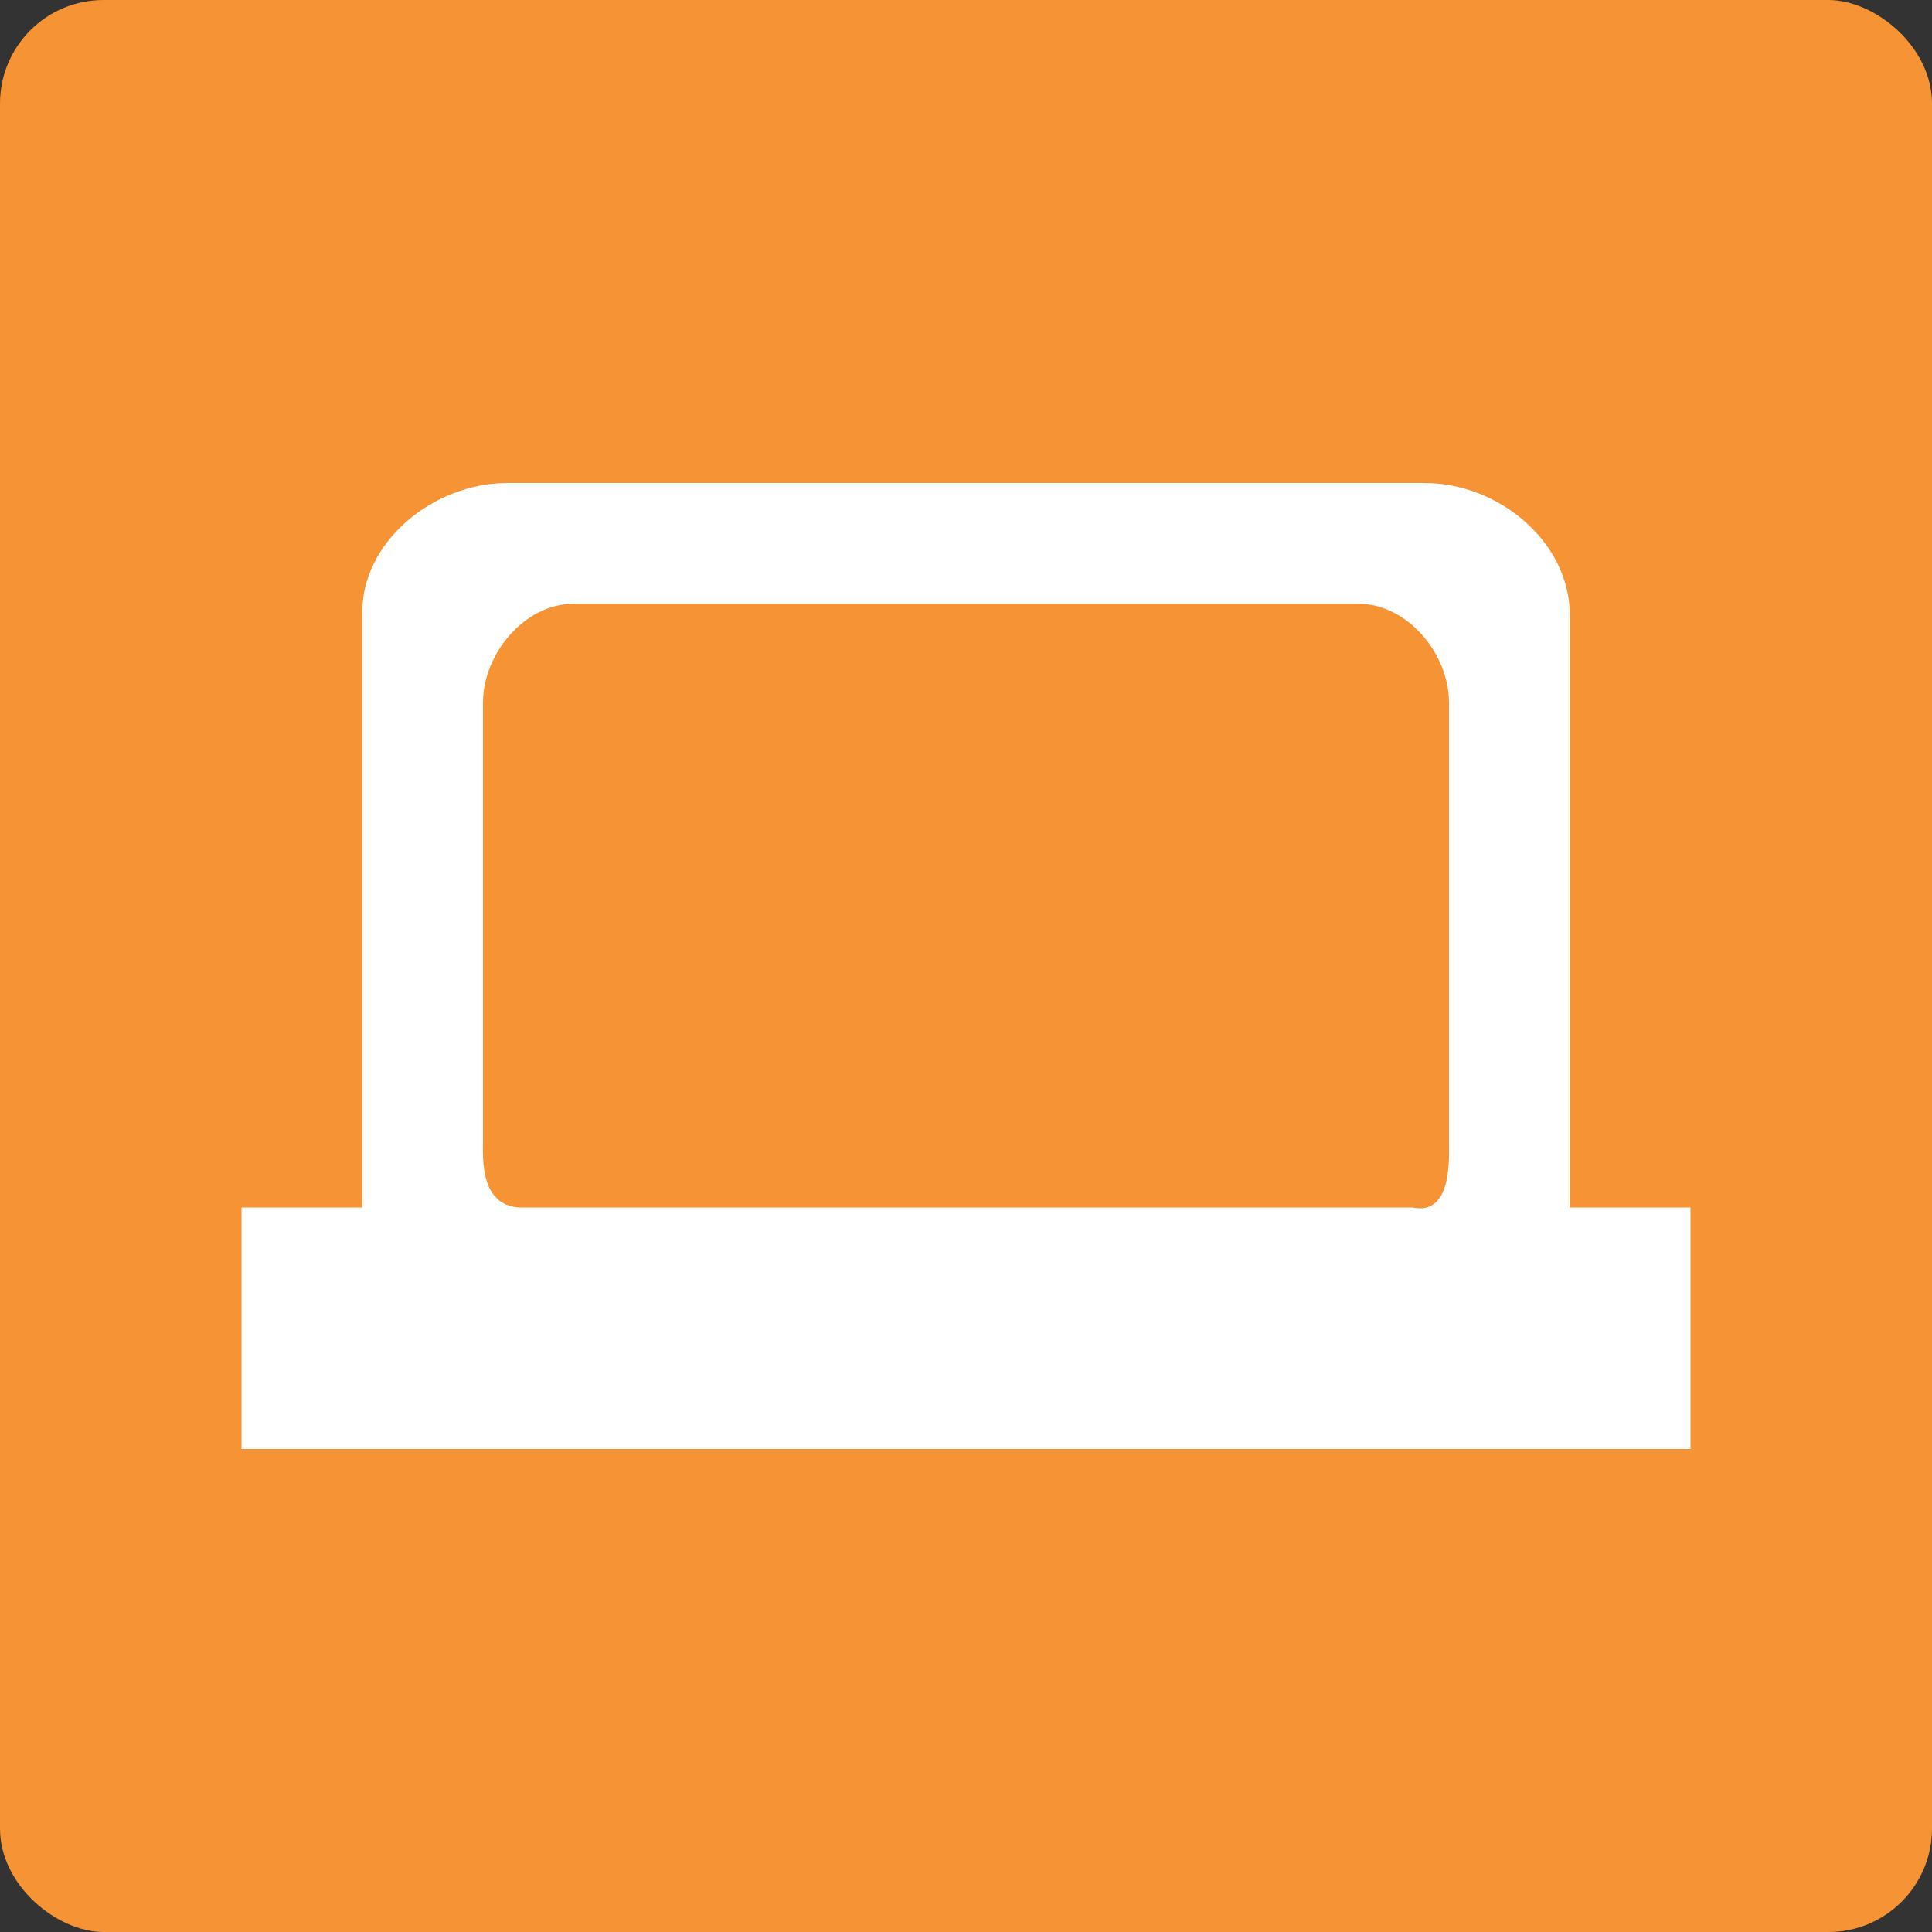 <svg height="16" width="16" xmlns="http://www.w3.org/2000/svg"><rect width="100%" height="100%" fill="#333333" stroke="none"/><rect fill="#f59335" height="16" rx=".857" transform="matrix(0 -1 -1 0 0 0)" width="16" x="-16" y="-16"/><path d="m4.2 4c-.609 0-1.213.487-1.2 1.091v4.909h-1v2h12v-2h-1v-4.909c0-.604-.591-1.091-1.2-1.091zm.55 1h6.5c.406 0 .75.415.75.818v3.636c0 .133.028.616-.301.546h-7.398c-.328-.019-.301-.412-.301-.546v-3.636c0-.403.344-.818.75-.818z" fill="#fff"/></svg>